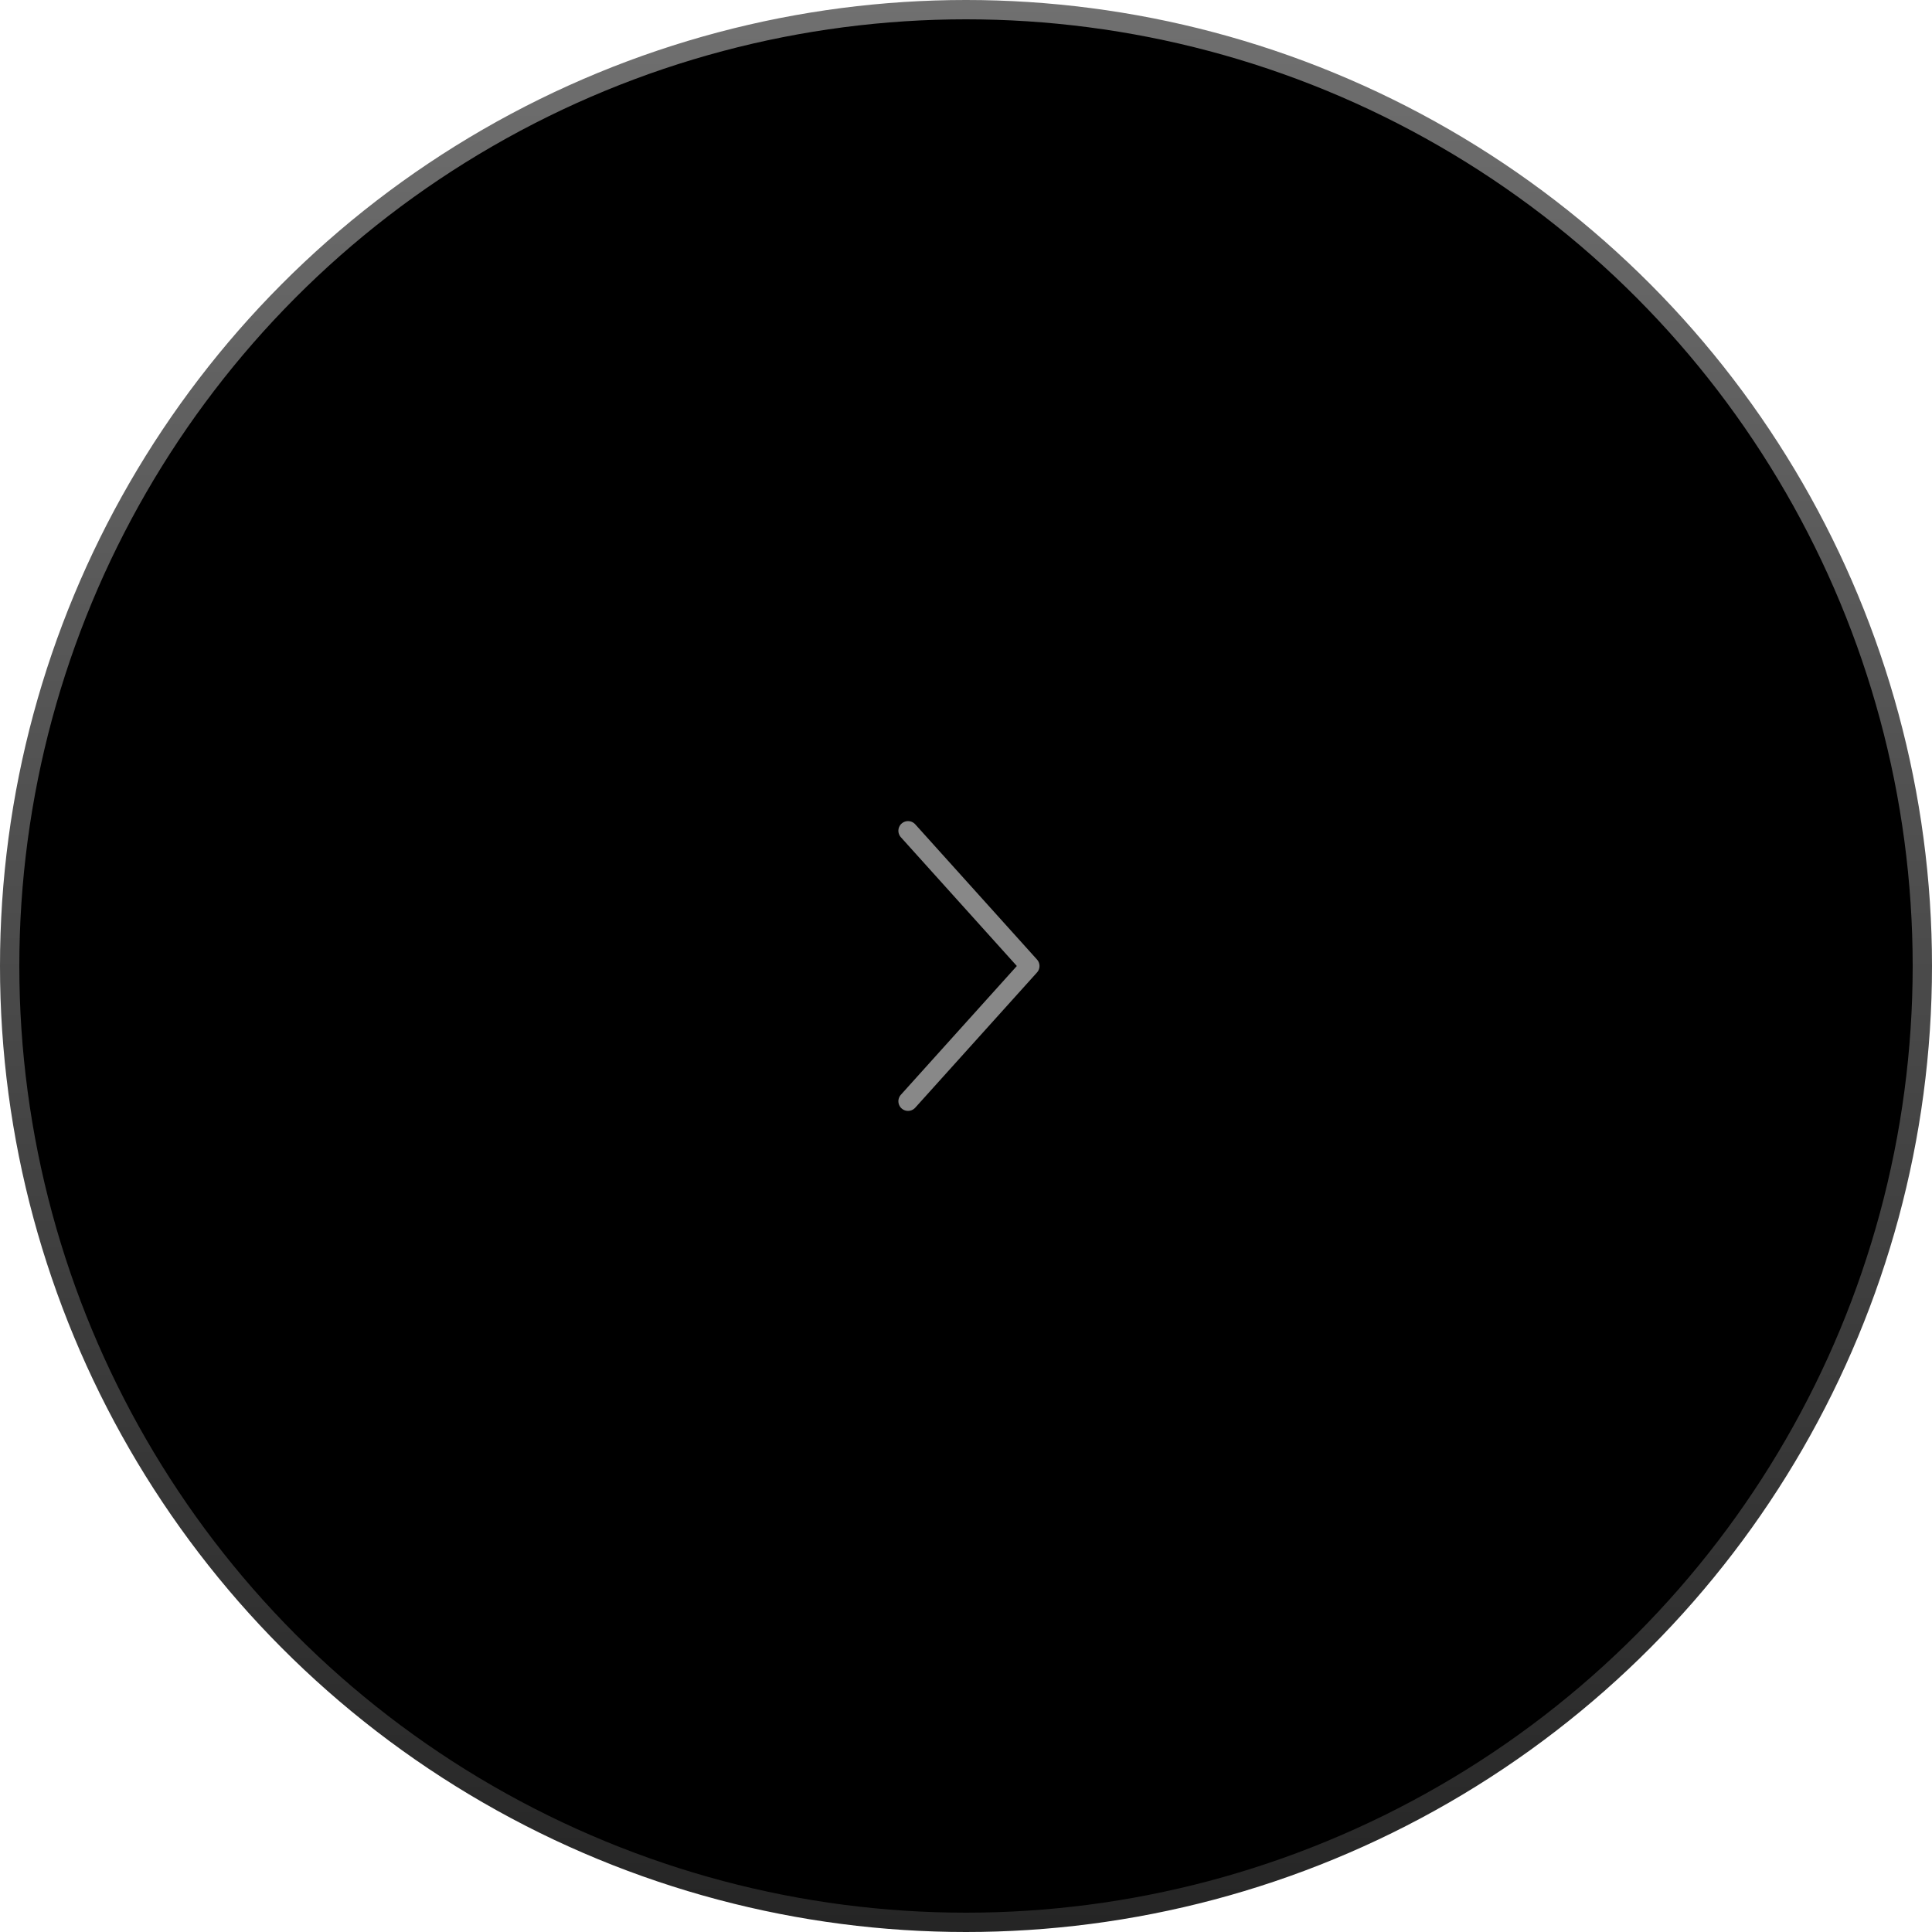 <svg width="100" height="100" viewBox="0 0 100 100" fill="#000" xmlns="http://www.w3.org/2000/svg">
<circle cx="50" cy="50" r="49.5" stroke="url(#paint0_linear_5020_664)"/>
<path d="M47 57L53.304 50L47 43" stroke="#888888" stroke-linecap="round" stroke-linejoin="round"/>
<defs>
<linearGradient id="paint0_linear_5020_664" x1="50" y1="0" x2="50" y2="149" gradientUnits="userSpaceOnUse">
<stop stop-color="#707070"/>
<stop offset="1"/>
</linearGradient>
</defs>
</svg>
